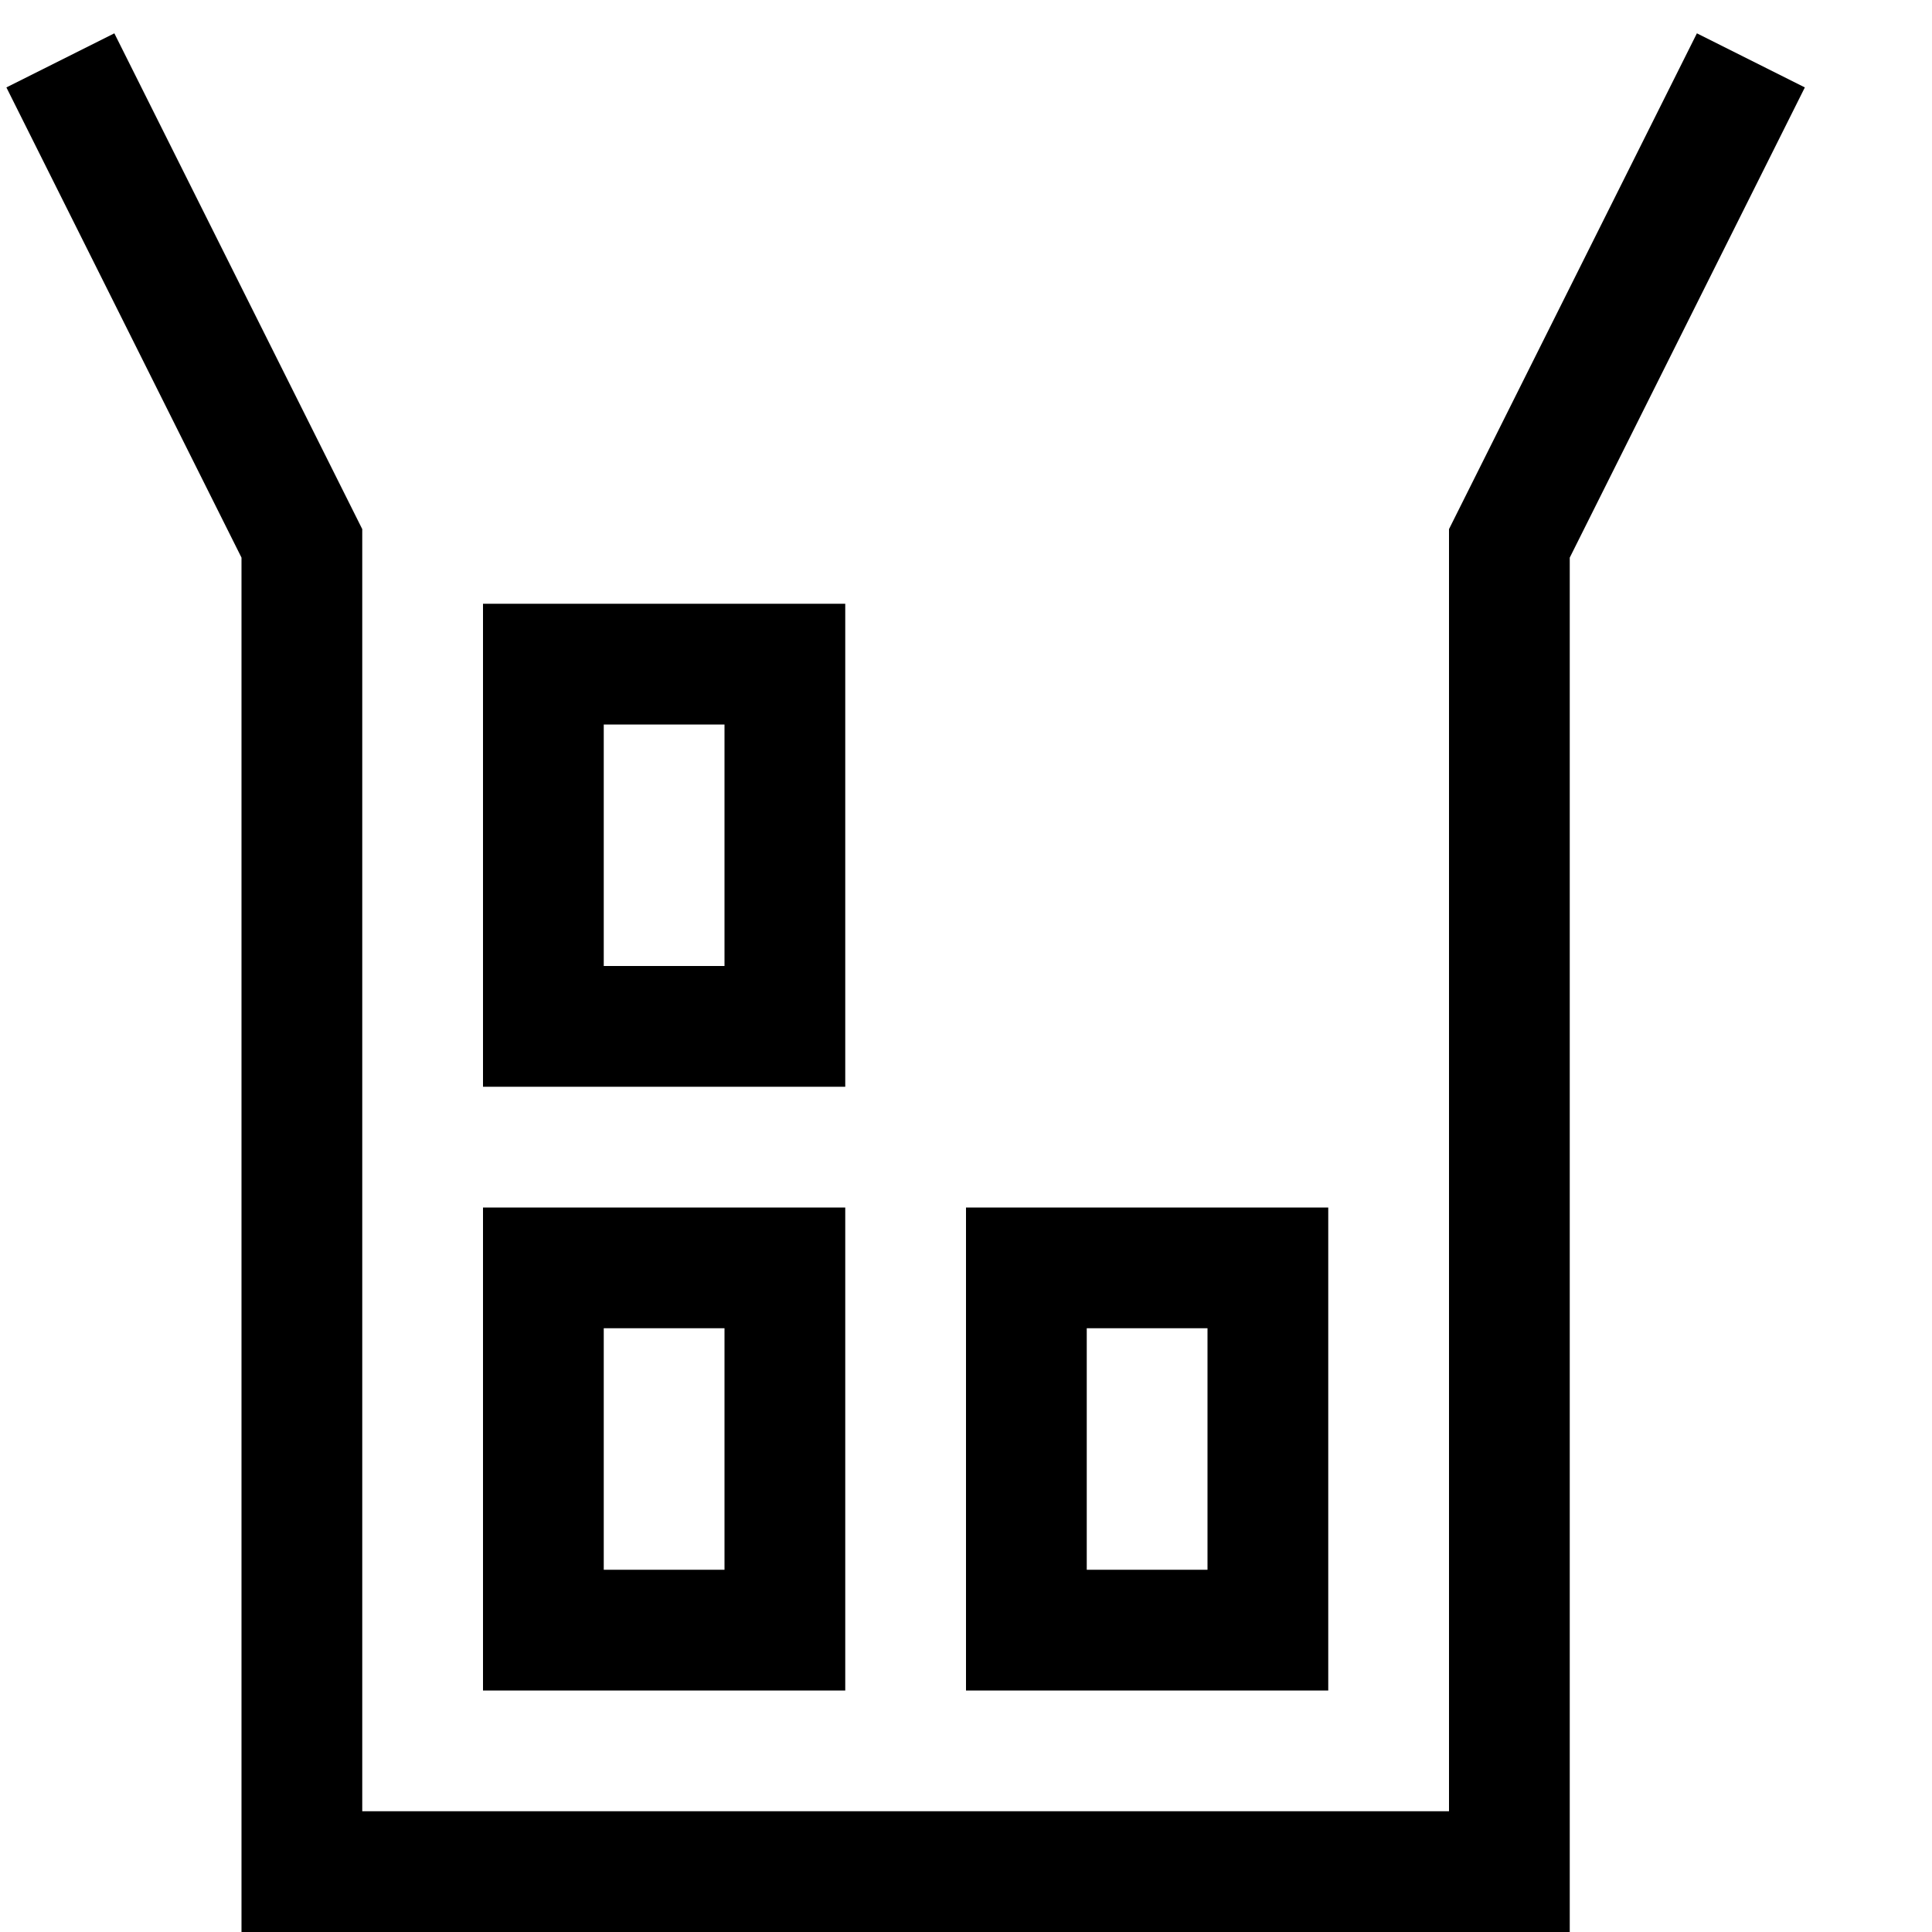 <svg xmlns="http://www.w3.org/2000/svg" viewBox="0 0 16 16" width="16" height="16">
  <path class="iconStroke" d="M2 16V4.618L.053.724.947.276 3 4.382V15h9V4.382L14.053.276l.894.448L13 4.618V16H2zM4 5h3v4H4V5zm0 5h3v4H4v-4zm4 0h3v4H8v-4zm-3 3h1v-2H5v2zm4 0h1v-2H9v2zM5 8h1V6H5v2z"/>
</svg>

